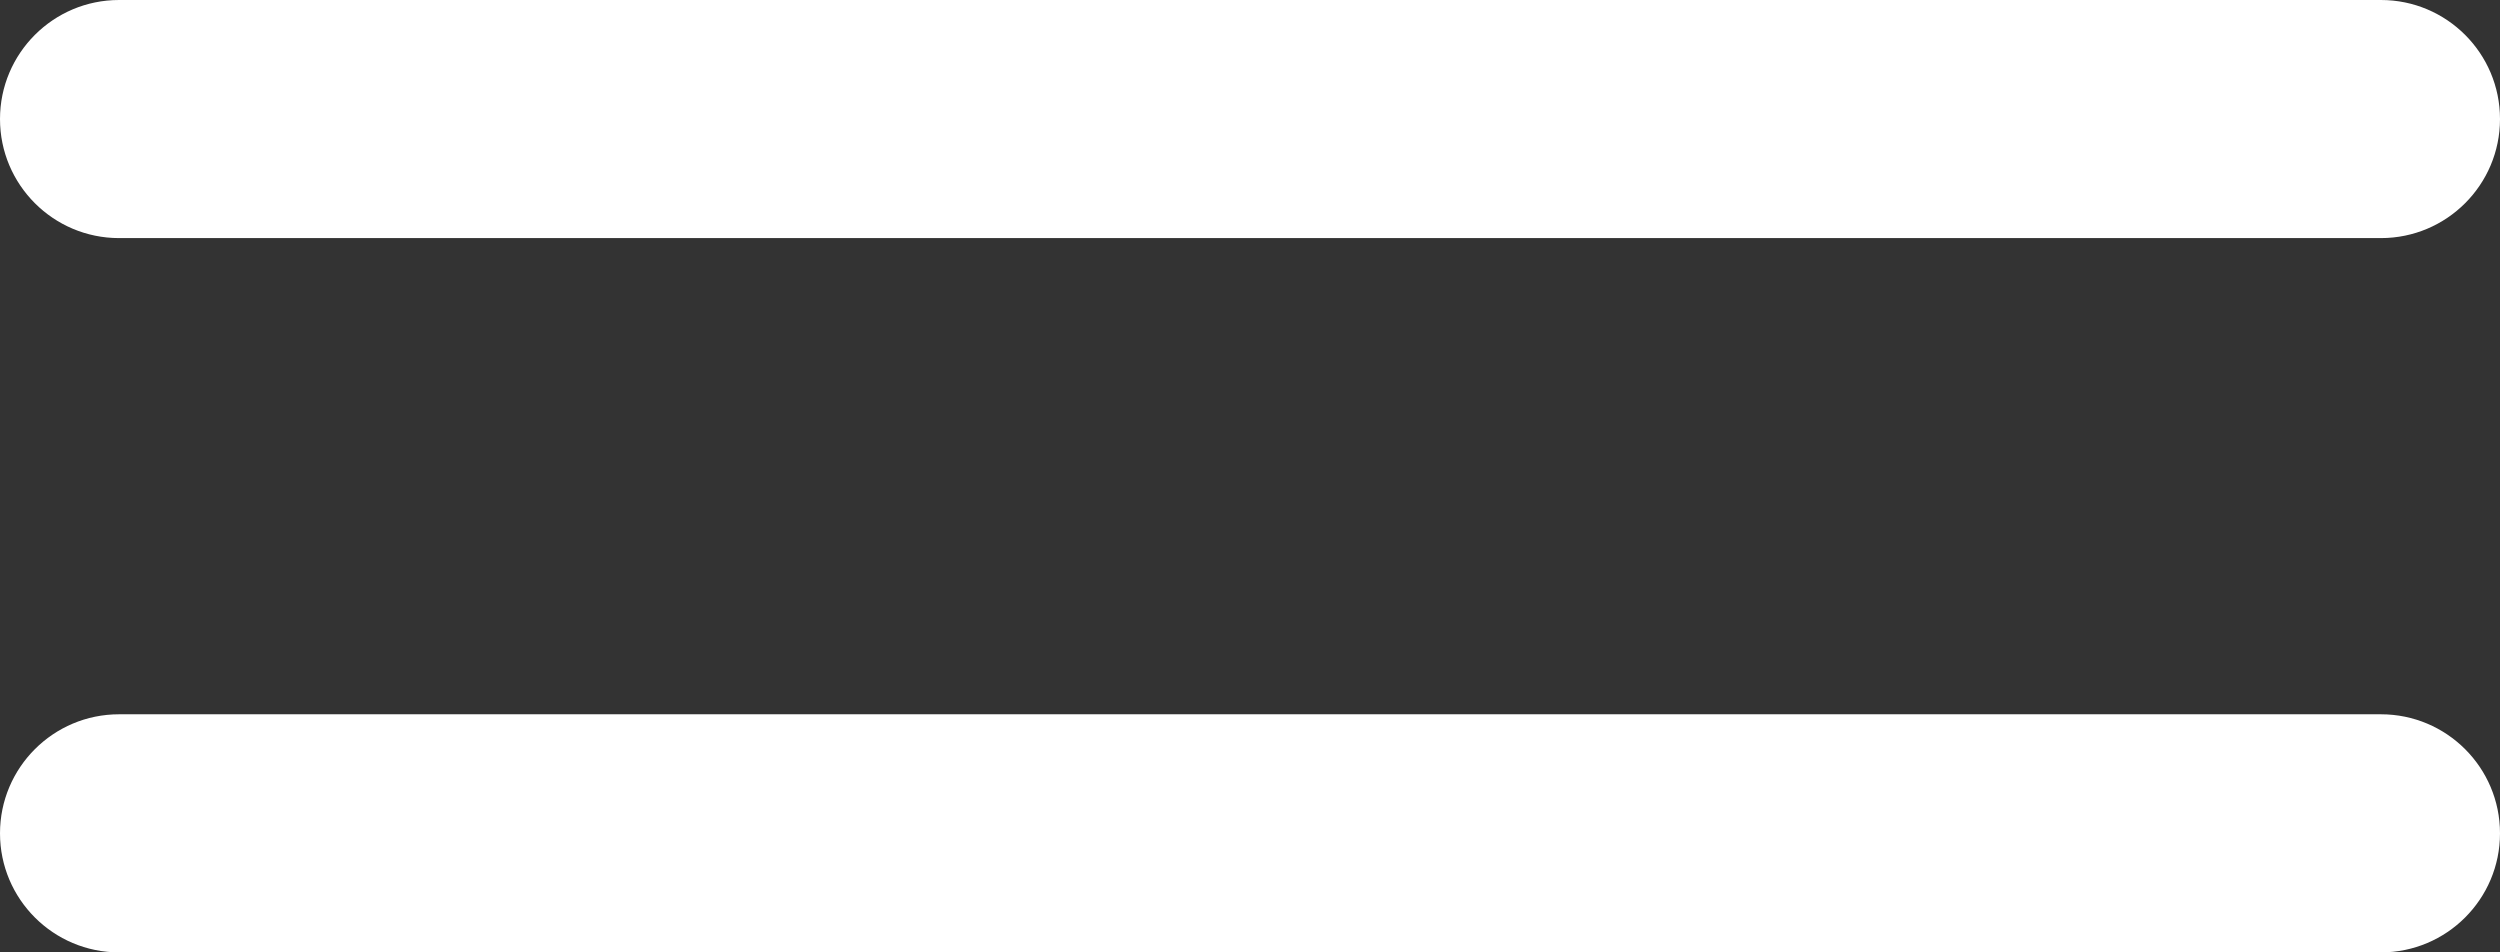 <svg width="21" height="8" viewBox="0 0 21 8" fill="none" xmlns="http://www.w3.org/2000/svg">
<rect x="0" y="0" width="21" height="8" fill="#333333" stroke="none"/>
<path fill-rule="evenodd" clip-rule="evenodd" d="M1 0C0.448 0 0 0.448 0 1C0 1.552 0.448 2 1 2H20C20.552 2 21 1.552 21 1C21 0.448 20.552 0 20 0H1ZM1 6C0.448 6 0 6.448 0 7C0 7.552 0.448 8 1 8H20C20.552 8 21 7.552 21 7C21 6.448 20.552 6 20 6H1Z" fill="white"/>
</svg>

